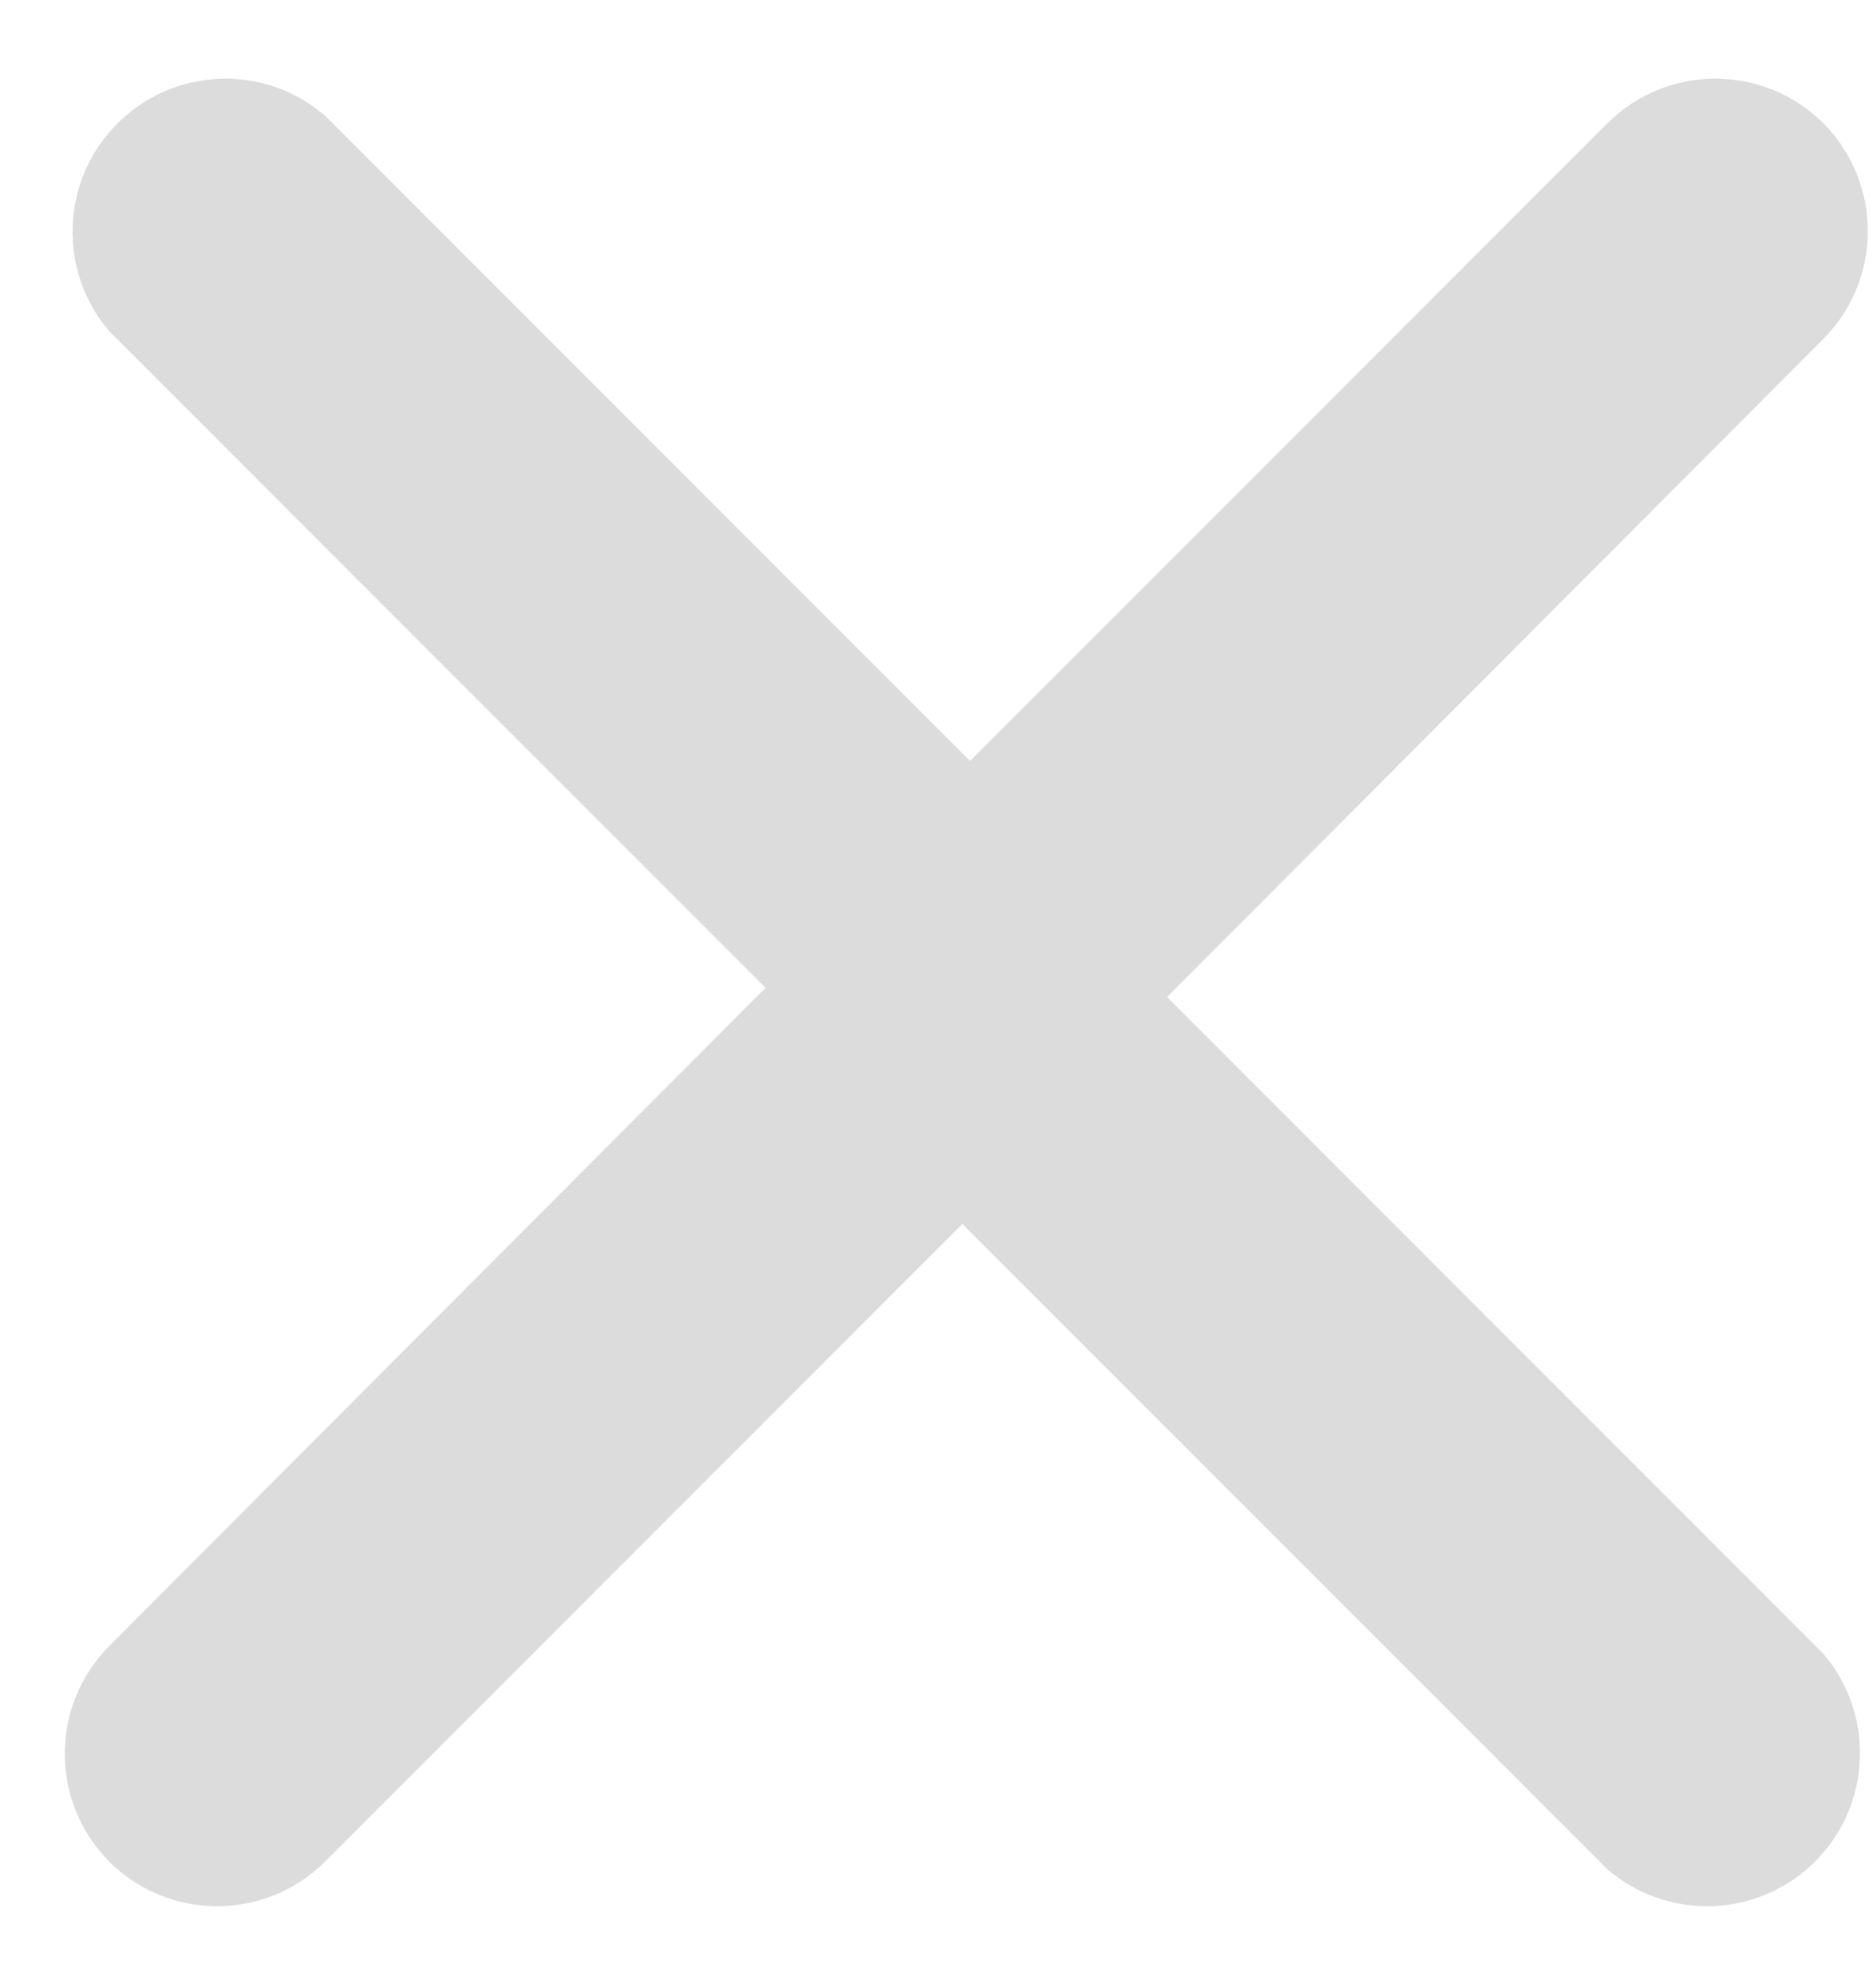 <svg width="19" height="20" viewBox="0 0 19 20" fill="none" xmlns="http://www.w3.org/2000/svg">
<path d="M3.291 18.846L11.037 11.1C11.638 10.496 11.638 9.52 11.037 8.916L3.291 1.17C2.712 0.672 1.855 0.672 1.276 1.17C0.626 1.726 0.551 2.705 1.107 3.354L7.753 10L1.107 16.662C0.506 17.266 0.506 18.242 1.107 18.846C1.711 19.447 2.687 19.447 3.291 18.846Z" fill="#DCDCDC"/>
<path d="M16.281 1.247L8.535 8.993C7.934 9.598 7.934 10.574 8.535 11.178L16.281 18.924C16.861 19.421 17.717 19.421 18.297 18.924C18.946 18.367 19.022 17.389 18.465 16.739L11.82 10.093L18.466 3.432C19.067 2.828 19.067 1.852 18.466 1.247C17.861 0.646 16.885 0.646 16.281 1.247Z" fill="#DCDCDC"/>
</svg>
